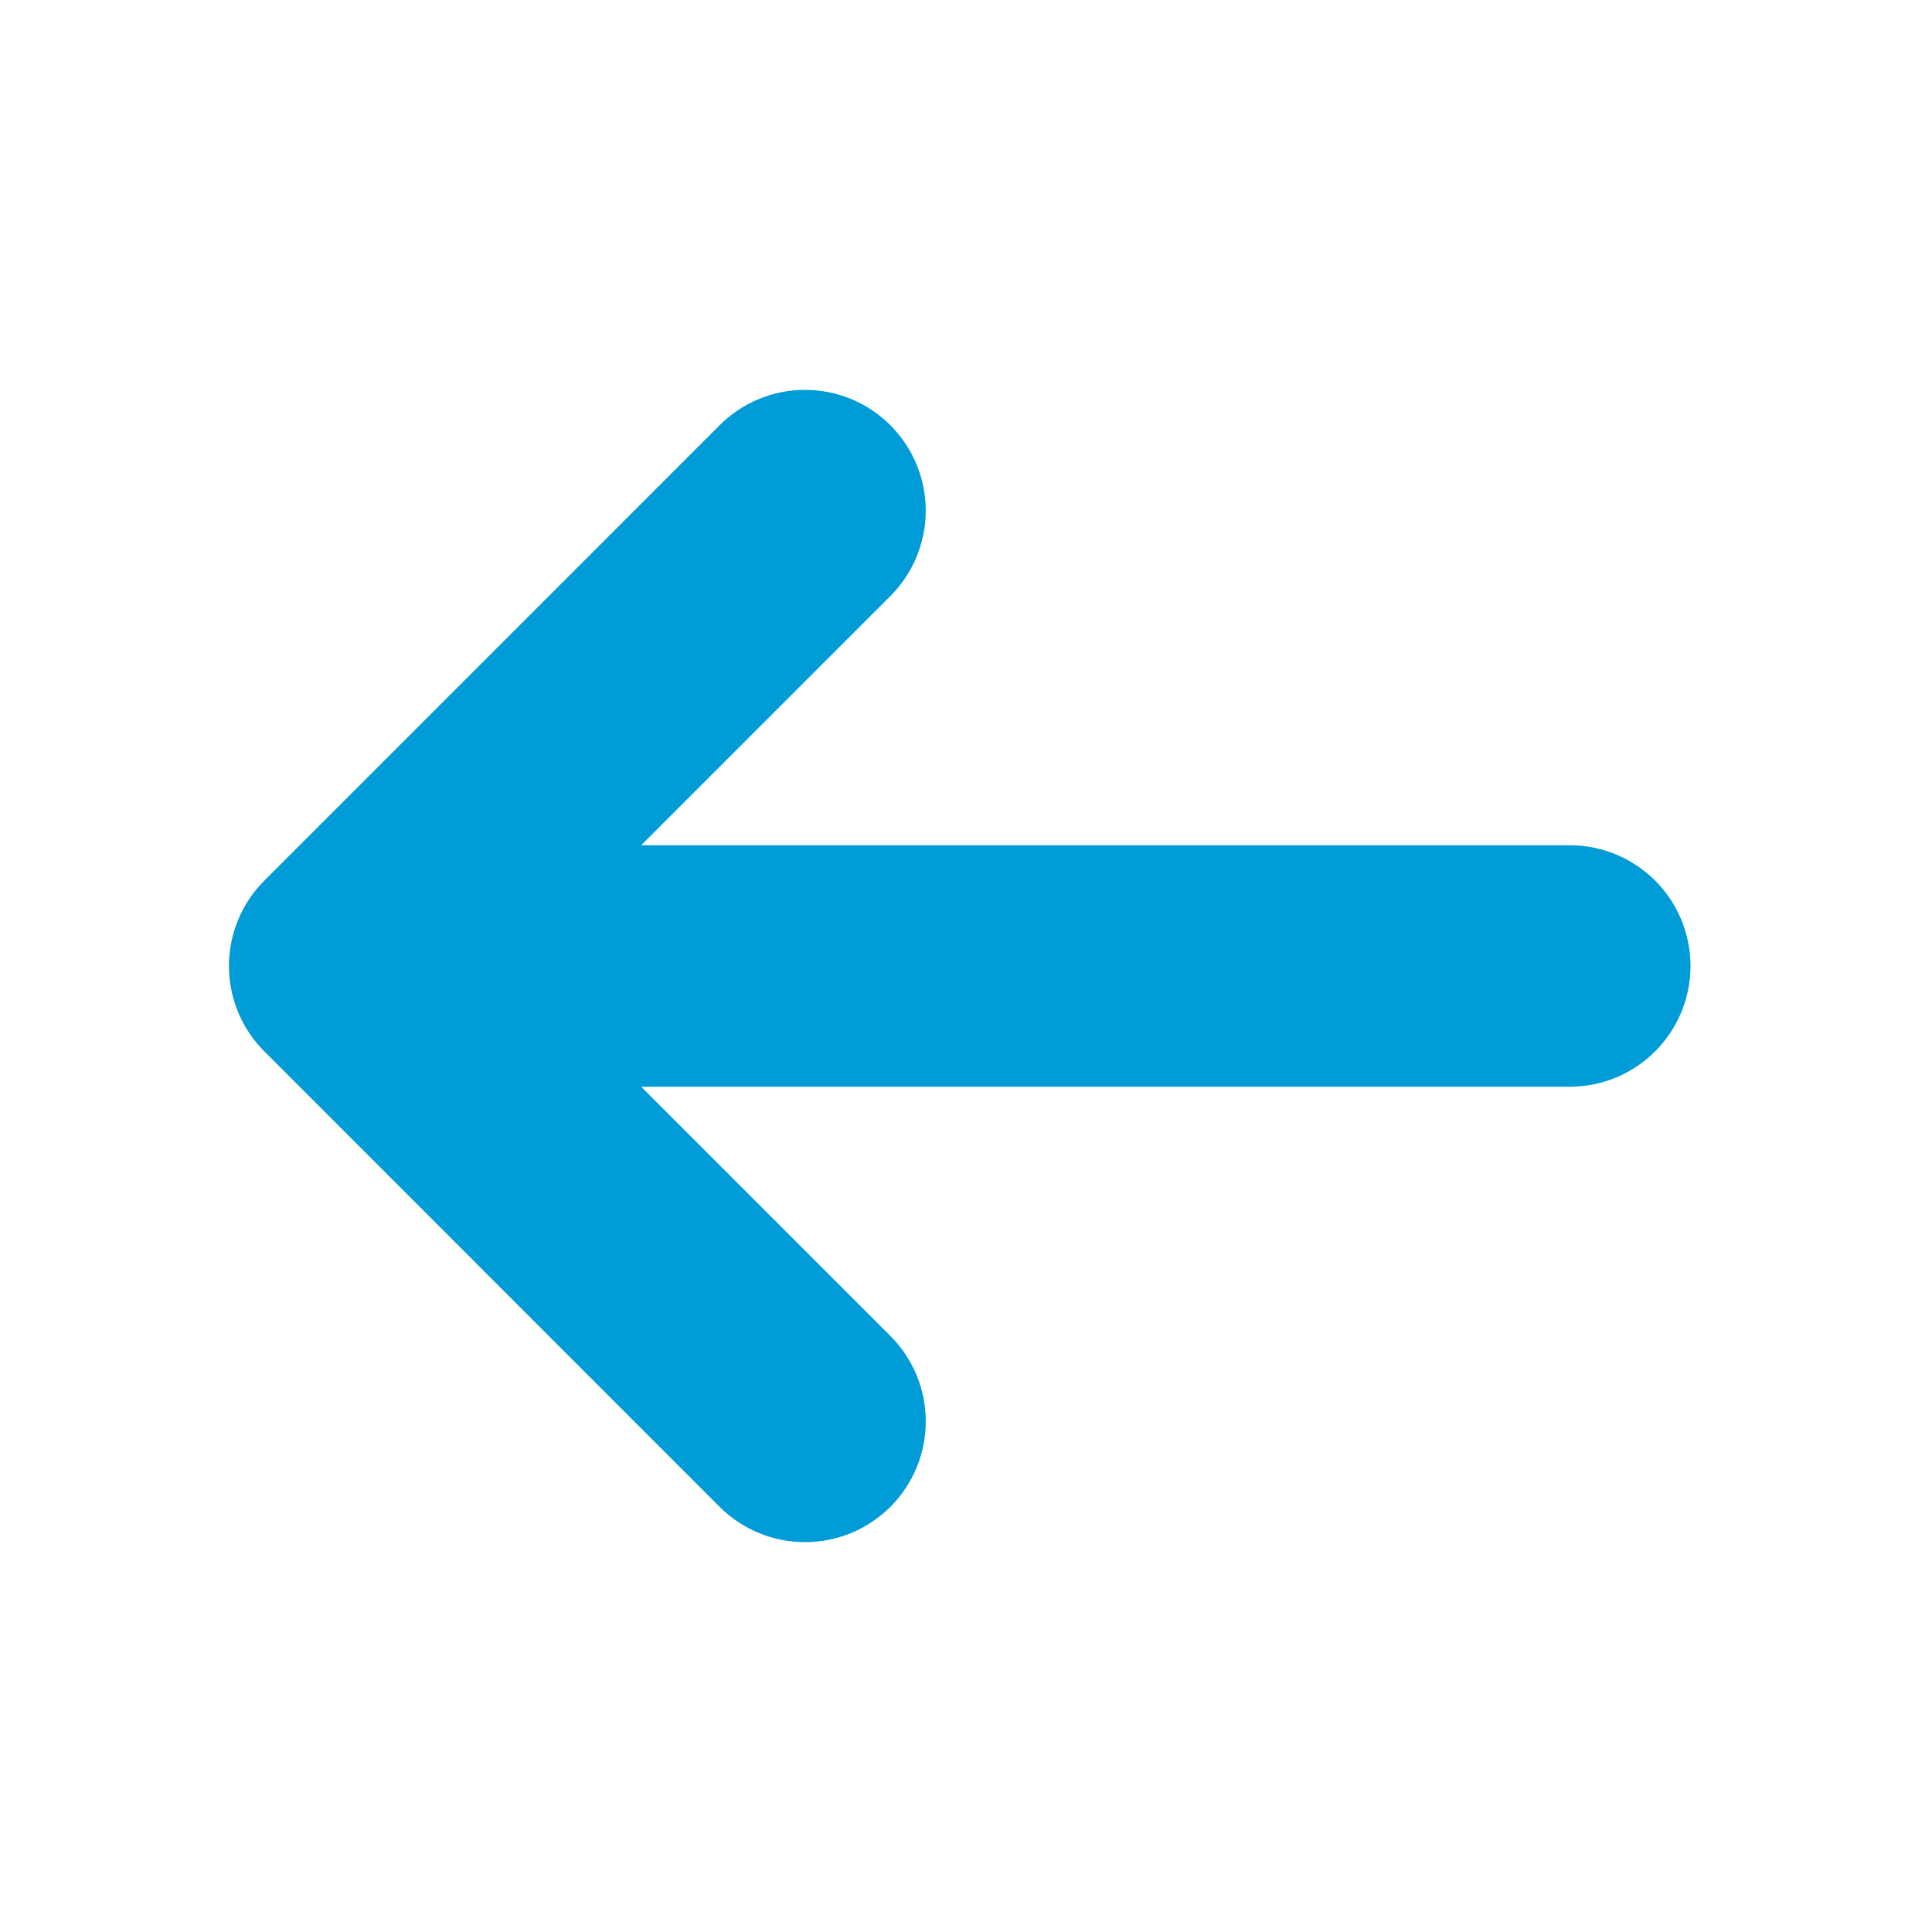 <svg width="24" height="24" viewBox="0 0 24 24" fill="none" xmlns="http://www.w3.org/2000/svg">
<g clip-path="url(#clip0_392_57)">
<path d="M3.283 10.94C3.002 11.221 2.844 11.602 2.844 12C2.844 12.397 3.002 12.779 3.283 13.06L8.939 18.718C9.078 18.857 9.244 18.968 9.426 19.043C9.608 19.119 9.803 19.157 10 19.157C10.197 19.157 10.392 19.119 10.574 19.043C10.756 18.968 10.922 18.857 11.061 18.718C11.2 18.579 11.311 18.413 11.386 18.231C11.462 18.049 11.5 17.854 11.5 17.657C11.5 17.46 11.462 17.265 11.386 17.083C11.311 16.901 11.2 16.735 11.061 16.596L7.965 13.5H19.5C19.898 13.5 20.279 13.342 20.561 13.06C20.842 12.779 21 12.398 21 12C21 11.602 20.842 11.22 20.561 10.939C20.279 10.658 19.898 10.5 19.5 10.5H7.965L11.061 7.404C11.342 7.122 11.5 6.741 11.5 6.343C11.5 5.945 11.342 5.564 11.06 5.282C10.779 5.001 10.397 4.843 10 4.843C9.602 4.843 9.22 5.001 8.939 5.283L3.283 10.94Z" fill="#009CD7"/>
</g>
<defs>
<clipPath id="clip0_392_57">
<rect width="24" height="24" fill="white"/>
</clipPath>
</defs>
</svg>
